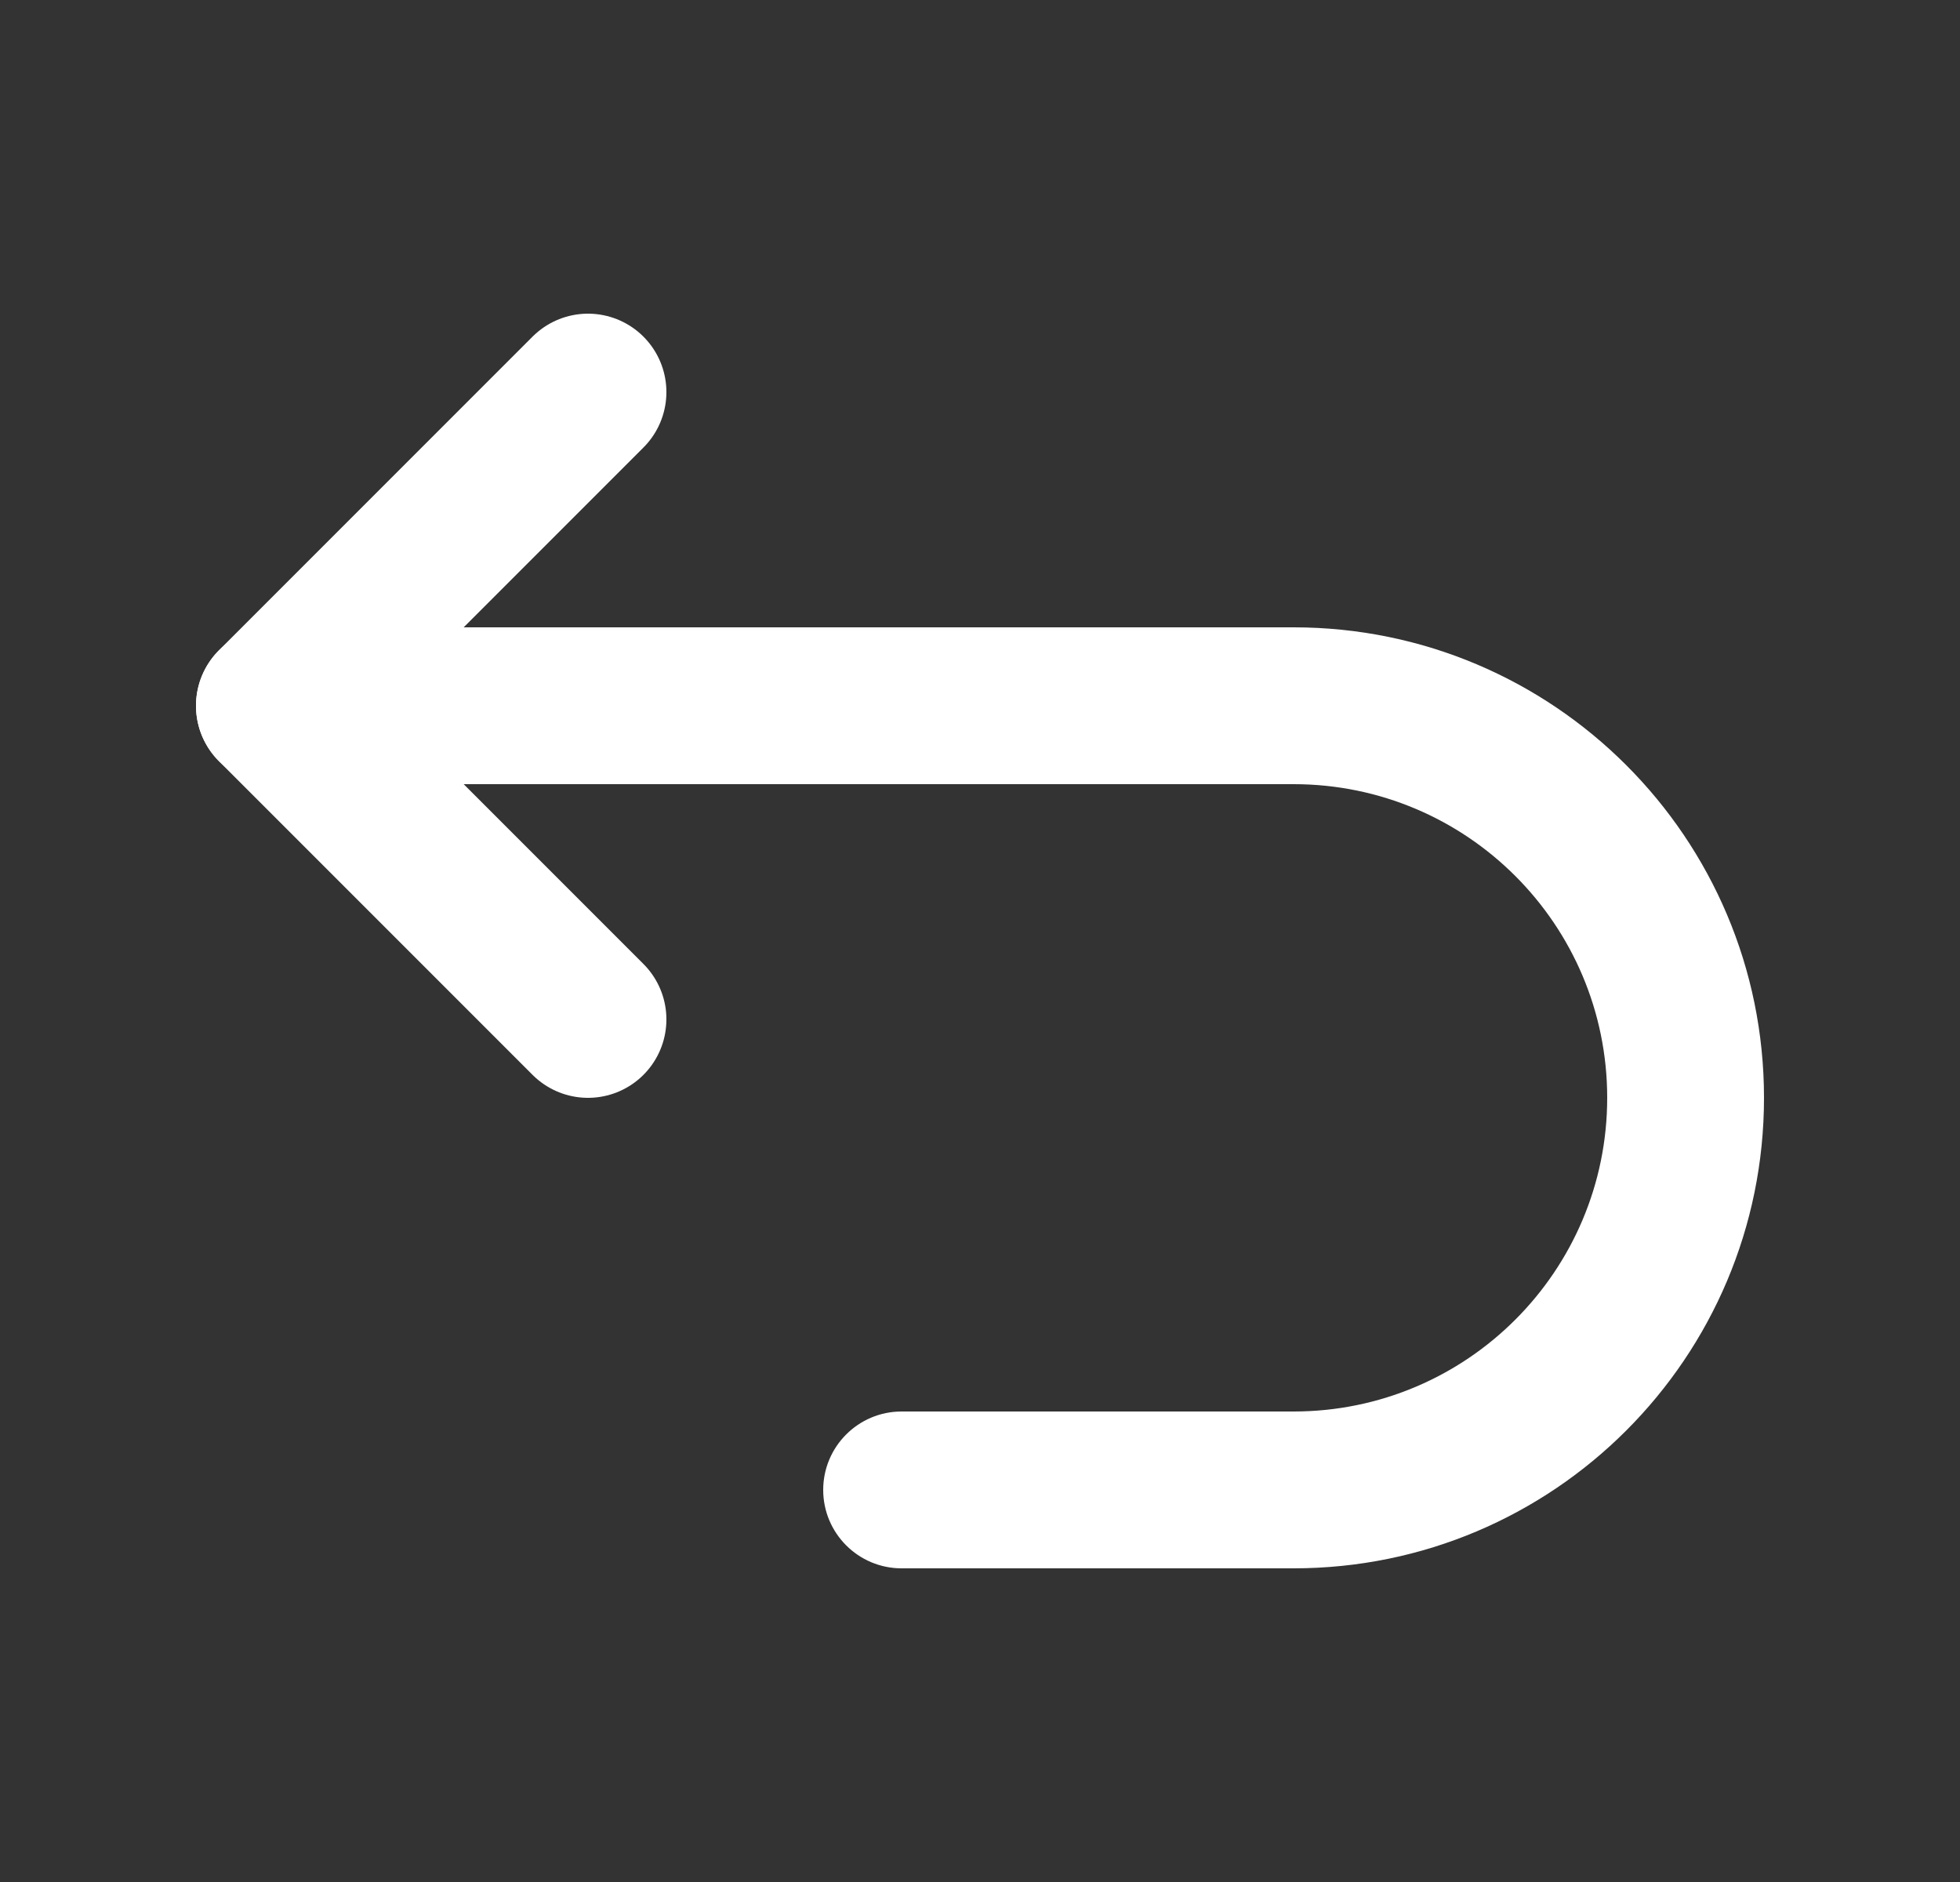 <svg width="25" height="24" viewBox="0 0 25 24" fill="none" xmlns="http://www.w3.org/2000/svg">
<rect x="0" y="0" width="25" height="24" fill="#333333" stroke="none"/>
<path d="M7.5 13L3.5 9L7.5 5" stroke="white" stroke-width="2" stroke-linecap="round" stroke-linejoin="round"/>
<path d="M11.5 18C10.948 18 10.5 18.448 10.5 19C10.5 19.552 10.948 20 11.5 20V18ZM3.5 8C2.948 8 2.5 8.448 2.5 9C2.5 9.552 2.948 10 3.5 10V8ZM11.5 20H16.5V18H11.5V20ZM16.5 8H3.5V10H16.5V8ZM22.5 14C22.5 10.686 19.814 8 16.5 8V10C18.709 10 20.5 11.791 20.5 14H22.5ZM16.5 20C19.814 20 22.5 17.314 22.5 14H20.5C20.5 16.209 18.709 18 16.5 18V20Z" fill="white"/>
</svg>
